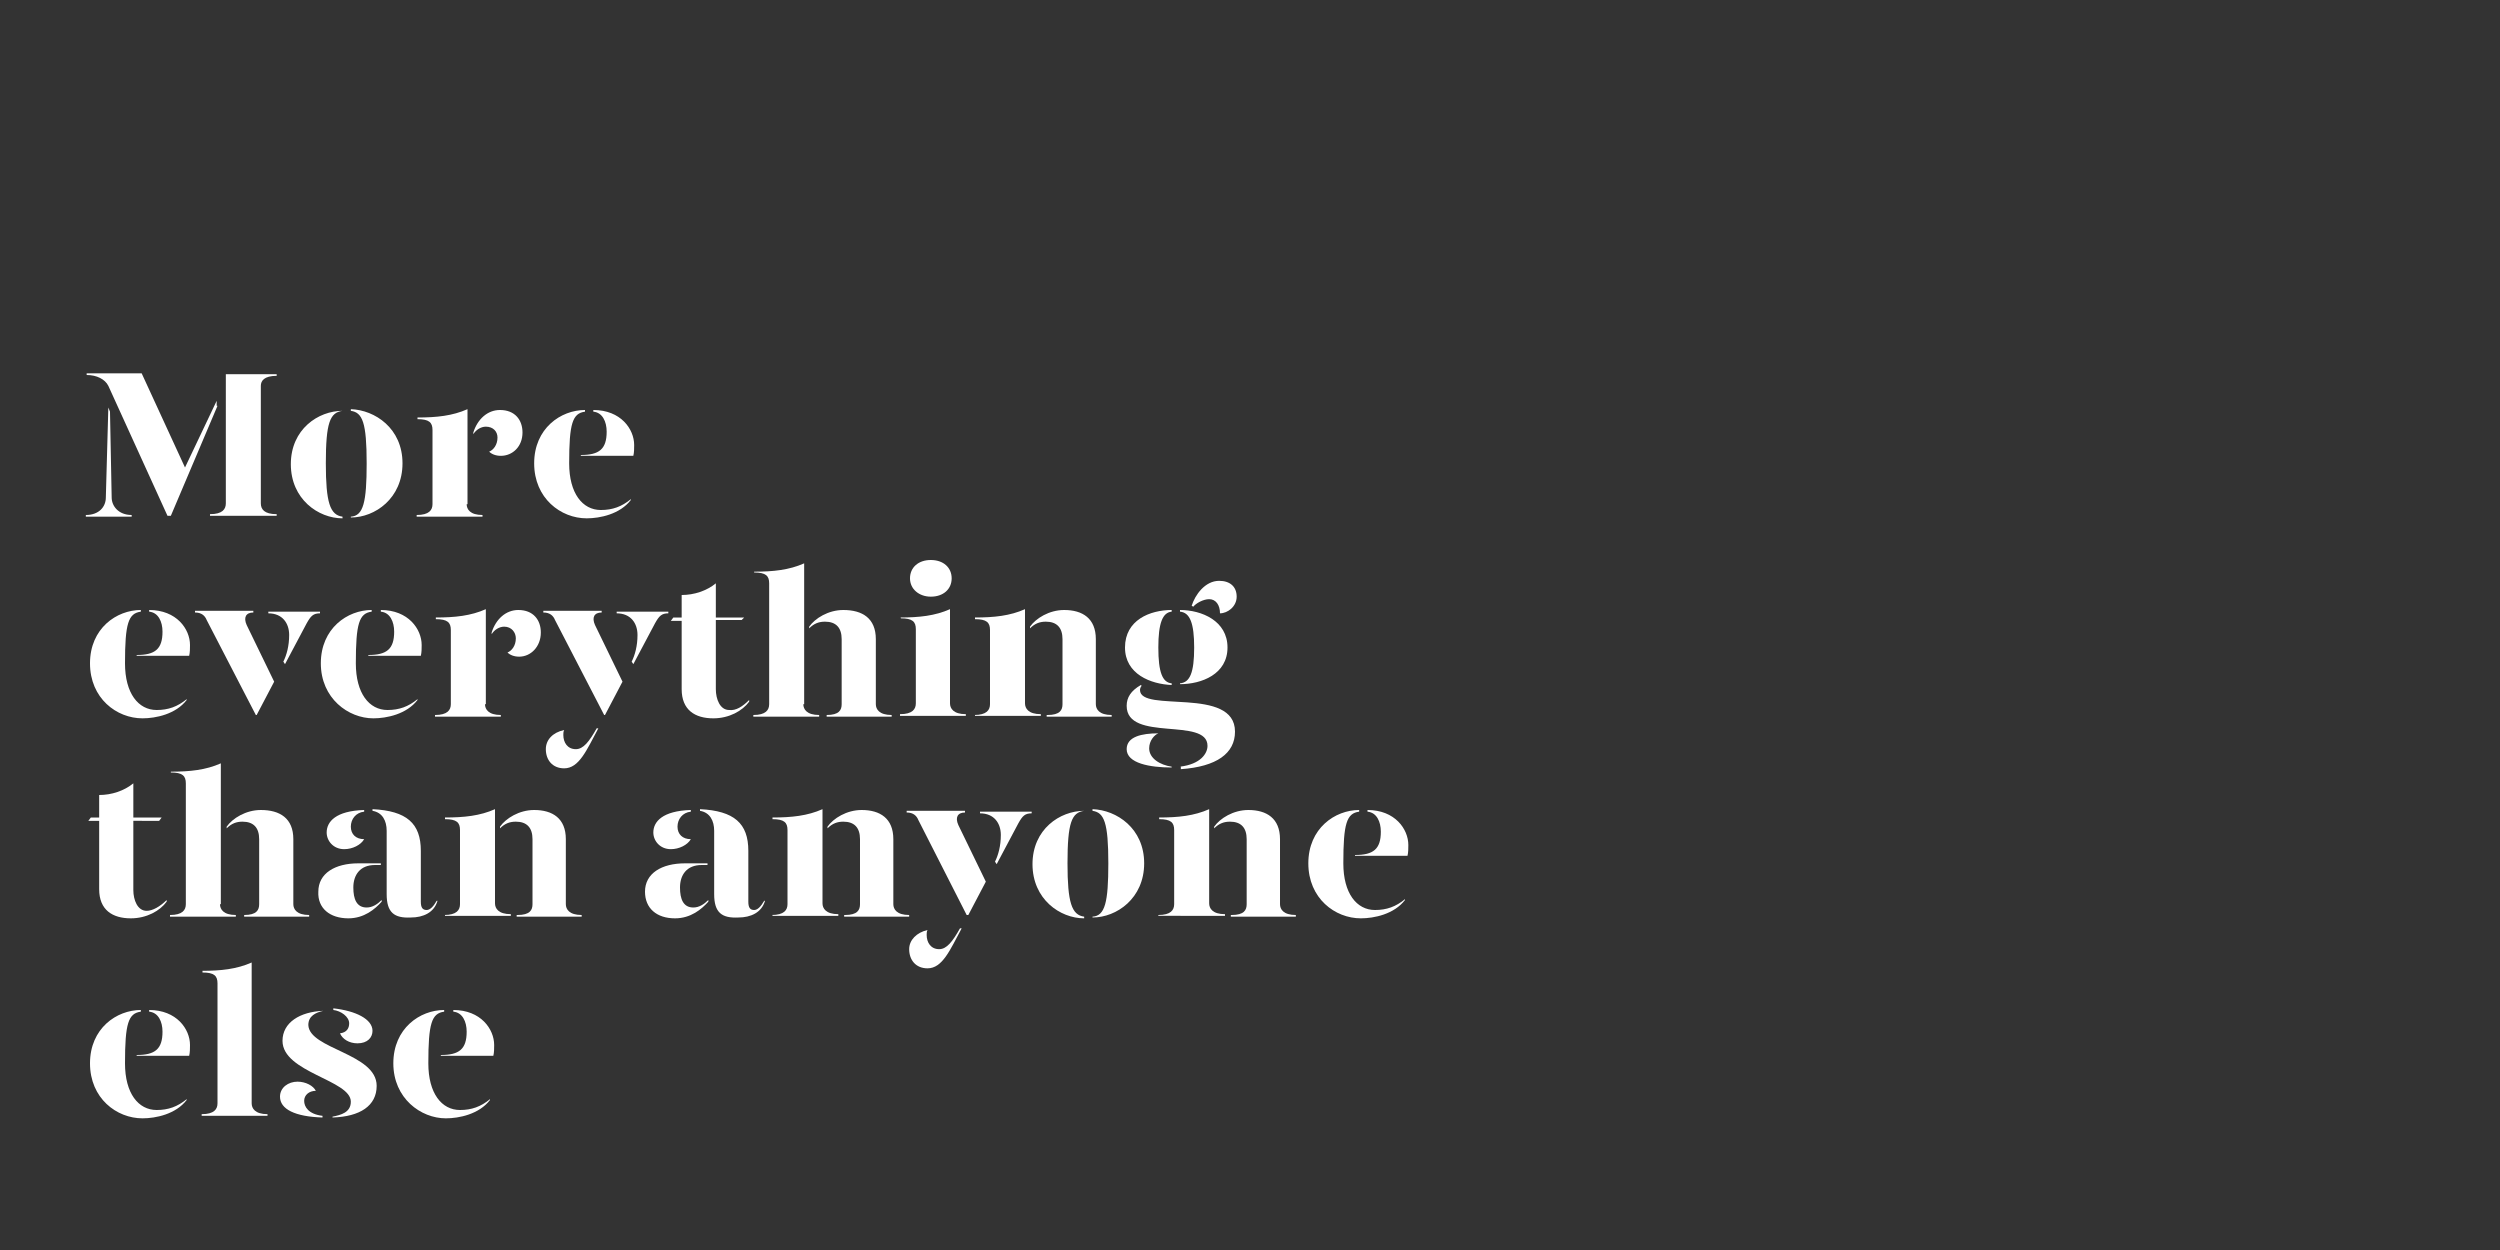 <?xml version="1.0" encoding="utf-8"?>
<!-- Generator: Adobe Illustrator 24.0.3, SVG Export Plug-In . SVG Version: 6.00 Build 0)  -->
<svg version="1.1" id="Layer_1" xmlns="http://www.w3.org/2000/svg" xmlns:xlink="http://www.w3.org/1999/xlink" x="0px" y="0px"
	 viewBox="0 0 300 150" style="enable-background:new 0 0 300 150;" xml:space="preserve">
<rect x="0" y="0" width="300" height="150" fill="#333333" stroke="none"/>
<style type="text/css">
	.st0{clip-path:url(#SVGID_2_);}
	.st1{enable-background:new    ;}
	.st2{fill:#FFFFFF;}
</style>
<title>Artboard 1 copy 3</title>
<g>
	<defs>
		<rect id="SVGID_1_" y="0" width="300" height="150"/>
	</defs>
	<clipPath id="SVGID_2_">
		<use xlink:href="#SVGID_1_"  style="overflow:visible;"/>
	</clipPath>
	<g class="st0">
		<g class="st1">
			<path class="st2" d="M26.1,48.7l-5.6,13.2h-0.4L13,46.3c-0.4-0.8-1.4-1.3-2.6-1.3v-0.2H17l5.2,11.3l3.8-8V48.7z M15.8,61.8v0.2
				h-5.5v-0.2c1.6,0,2.4-1,2.4-2.1L13,48.9l0.2,0.5l0.2,10.3C13.4,60.7,14.2,61.8,15.8,61.8z M31.3,46.3v14.1c0,0.7,0.4,1.3,1.9,1.3
				v0.2h-8v-0.2c1.5,0,1.9-0.6,1.9-1.3V44.9h6.1v0.2C31.7,45.1,31.3,45.7,31.3,46.3z"/>
		</g>
		<g class="st1">
			<path class="st2" d="M41.1,49.3c-1.5,0.2-2,1.4-2,6.3c0,4.7,0.5,6.2,2,6.4v0.2c-2.9,0-6.2-2.3-6.2-6.5c0-4.2,3.3-6.4,6.2-6.4
				V49.3z M48.3,55.6c0,4.2-3.3,6.5-6.2,6.5V62c1.5-0.1,1.9-1.7,1.9-6.4c0-4.9-0.5-6.1-1.9-6.3v-0.2C45,49.2,48.3,51.4,48.3,55.6z"
				/>
		</g>
		<g class="st1">
			<path class="st2" d="M56,60.5c0,0.6,0.4,1.3,1.9,1.3v0.2H50v-0.2c1.5,0,1.9-0.6,1.9-1.3v-8.9c0-0.9-0.4-1.3-1.8-1.3v-0.2
				c2.3,0,4.2-0.2,6-1V60.5z M62.7,51.9c0,1.7-1.2,2.8-2.6,2.8c-0.6,0-1.1-0.2-1.4-0.5c0.5-0.2,1-0.8,1-1.7c0-0.7-0.5-1.3-1.4-1.3
				c-0.6,0-1.2,0.4-1.5,0.9v-0.2c0.5-1.6,1.7-2.7,3.2-2.7C61.8,49.2,62.7,50.4,62.7,51.9z"/>
		</g>
		<g class="st1">
			<path class="st2" d="M64.1,55.6c0-4.2,3.2-6.4,6.1-6.4v0.2c-1.5,0.2-1.9,1.4-1.9,6.2c0,3.6,1.6,5.6,3.8,5.6
				c1.4,0,2.5-0.4,3.6-1.3v0.1c-1.3,1.7-3.7,2.2-5.3,2.2C67.3,62.2,64.1,59.8,64.1,55.6z M69.7,54.6c2.2,0,3.1-0.7,3.1-2.8
				c0-1.2-0.5-2.3-1.6-2.4v-0.2c3.3,0,4.9,2.3,4.9,4.2c0,0.4,0,0.9-0.1,1.3h-6.3V54.6z"/>
		</g>
		<g class="st1">
			<path class="st2" d="M10.8,79.6c0-4.2,3.2-6.4,6.1-6.4v0.2c-1.5,0.2-1.9,1.4-1.9,6.2c0,3.6,1.6,5.6,3.8,5.6
				c1.4,0,2.5-0.4,3.6-1.3v0.1c-1.3,1.7-3.7,2.2-5.3,2.2C14,86.2,10.8,83.8,10.8,79.6z M16.4,78.6c2.2,0,3.1-0.7,3.1-2.8
				c0-1.2-0.5-2.3-1.6-2.4v-0.2c3.3,0,4.9,2.3,4.9,4.2c0,0.4,0,0.9-0.1,1.3h-6.3V78.6z"/>
		</g>
		<g class="st1">
			<path class="st2" d="M24.8,74.4c-0.2-0.5-0.6-0.9-1.4-0.9v-0.2h7v0.2c-0.9,0-1.2,0.6-0.8,1.5l3.3,6.8l-2.1,4h-0.1L24.8,74.4z
				 M34,79.4c0.4-0.8,0.7-1.9,0.7-3.2c0-1.4-0.8-2.6-2.5-2.6v-0.2h6.2v0.2c-0.8,0-1.1,0.3-1.6,1.2l-2.6,4.9L34,79.4z"/>
		</g>
		<g class="st1">
			<path class="st2" d="M38.5,79.6c0-4.2,3.2-6.4,6.1-6.4v0.2c-1.5,0.2-1.9,1.4-1.9,6.2c0,3.6,1.6,5.6,3.8,5.6
				c1.4,0,2.5-0.4,3.6-1.3v0.1c-1.3,1.7-3.7,2.2-5.3,2.2C41.8,86.2,38.5,83.8,38.5,79.6z M44.2,78.6c2.2,0,3.1-0.7,3.1-2.8
				c0-1.2-0.5-2.3-1.6-2.4v-0.2c3.3,0,4.9,2.3,4.9,4.2c0,0.4,0,0.9-0.1,1.3h-6.3V78.6z"/>
			<path class="st2" d="M58.2,84.5c0,0.6,0.4,1.3,1.9,1.3v0.2h-7.9v-0.2c1.5,0,1.9-0.6,1.9-1.3v-8.9c0-0.9-0.4-1.3-1.8-1.3v-0.2
				c2.3,0,4.2-0.2,6-1V84.5z M64.9,75.9c0,1.7-1.2,2.9-2.6,2.9c-0.6,0-1.1-0.2-1.4-0.5c0.5-0.2,1-0.8,1-1.7c0-0.7-0.5-1.4-1.4-1.4
				c-0.6,0-1.2,0.4-1.5,0.9v-0.2c0.5-1.6,1.7-2.7,3.2-2.7C64,73.2,64.9,74.4,64.9,75.9z"/>
			<path class="st2" d="M66.6,74.4c-0.2-0.5-0.6-0.9-1.4-0.9v-0.2h7v0.2c-0.9,0-1.2,0.6-0.8,1.5l3.3,6.8l-2.1,4h-0.1L66.6,74.4z
				 M65.5,89.9c0-1.1,0.8-2,2.2-2.3c-0.1,0.2-0.1,0.4-0.1,0.6c0,0.9,0.5,1.7,1.5,1.7c0.9,0,1.6-0.9,2.5-2.5h0.2
				c-1.4,2.6-2.3,4.8-4.1,4.8C66.3,92.2,65.5,91.2,65.5,89.9z M75.8,79.4c0.4-0.8,0.7-1.9,0.7-3.2c0-1.4-0.8-2.6-2.5-2.6v-0.2h6.2
				v0.2c-0.8,0-1.1,0.3-1.6,1.2l-2.6,4.9L75.8,79.4z"/>
			<path class="st2" d="M89.9,84v0.2c-0.8,1.1-2.4,2-4.3,2c-2.2,0-3.8-1-3.8-3.5v-8.2h-1.3l0.3-0.4h1v-2.7c1.5,0,3-0.5,4.1-1.4v4.1
				h3.4L89,74.4h-3.1v8.3c0,1.2,0.5,2.5,1.6,2.5C88.3,85.3,89.1,84.8,89.9,84z"/>
			<path class="st2" d="M96.4,84.5c0,0.6,0.4,1.3,1.9,1.3v0.2h-7.9v-0.2c1.5,0,1.9-0.6,1.9-1.3V70c0-0.9-0.4-1.3-1.8-1.3v-0.1
				c2.3,0,4.2-0.2,6-1V84.5z M105.1,76.7v7.8c0,0.6,0.4,1.3,1.9,1.3v0.2h-7.8v-0.2c1.5,0,1.8-0.6,1.8-1.3v-7.8c0-1.4-0.7-2.1-2-2.1
				c-0.7,0-1.3,0.2-1.9,0.8v-0.2c0.7-1,2.3-2,4.1-2C103.5,73.2,105.1,74.2,105.1,76.7z"/>
			<path class="st2" d="M108,74.1c2.3,0,4.2-0.2,6-1v11.3c0,0.6,0.4,1.3,1.9,1.3v0.2h-7.9v-0.2c1.5,0,1.9-0.6,1.9-1.3v-8.9
				c0-0.9-0.4-1.3-1.8-1.3V74.1z M109.2,69.4c0-1.3,1-2.2,2.5-2.2c1.5,0,2.5,0.9,2.5,2.2c0,1.3-1,2.2-2.5,2.2
				C110.3,71.6,109.2,70.7,109.2,69.4z"/>
			<path class="st2" d="M116.9,85.8c1.5,0,1.9-0.6,1.9-1.3v-8.9c0-0.9-0.4-1.3-1.8-1.3v-0.2c2.3,0,4.2-0.2,6-1v11.3
				c0,0.6,0.4,1.3,1.9,1.3v0.2h-7.9V85.8z M125.7,85.8c1.5,0,1.8-0.6,1.8-1.3v-7.8c0-1.4-0.7-2.1-2-2.1c-0.7,0-1.3,0.2-1.9,0.8v-0.2
				c0.7-1,2.3-2,4.1-2c2.2,0,3.8,1,3.8,3.5v7.8c0,0.6,0.4,1.3,1.9,1.3v0.2h-7.8V85.8z"/>
			<path class="st2" d="M135,77.7c0-3.3,3-4.5,5.6-4.5v0.2c-1.1,0.1-1.6,1.4-1.6,4.3c0,3,0.5,4.2,1.6,4.3v0.2
				C138.1,82.1,135,80.9,135,77.7z M141.6,92c2.5-0.3,3.3-1.6,3.3-2.5c0-3.5-9.7-0.4-9.7-4.8c0-1,0.5-1.8,1.7-2.5l0.1,0.1
				c-0.1,0.1-0.2,0.3-0.2,0.5c0,2.8,11.4-0.5,11.4,5c0,2.6-2.2,4.2-6.5,4.5V92z M135.2,89.9c0-1.5,1.8-1.9,3.8-1.9
				c-0.5,0.2-1.1,0.9-1.1,1.8c0,1.2,1.3,2,2.7,2.2v0.1C138,92.1,135.2,91.6,135.2,89.9z M141.6,82c1.2-0.1,1.7-1.3,1.7-4.3
				c0-2.9-0.5-4.2-1.7-4.3v-0.2c2.6,0,5.7,1.3,5.7,4.5c0,3.2-3.1,4.4-5.7,4.4V82z M143,72.7c0.4-1.3,1.6-3,3.3-3
				c1.3,0,2.1,0.7,2.1,1.9c0,1.2-1.1,2-2,2c0-1-0.5-1.7-1.3-1.7c-0.7,0-1.6,0.5-1.9,0.9L143,72.7z"/>
		</g>
		<g class="st1">
			<path class="st2" d="M20,108v0.2c-0.8,1.1-2.4,2-4.3,2c-2.2,0-3.8-1-3.8-3.5v-8.2h-1.3l0.3-0.4h1v-2.7c1.5,0,3-0.5,4.1-1.4v4.1
				h3.4l-0.3,0.4H16v8.3c0,1.2,0.5,2.5,1.6,2.5C18.3,109.3,19.2,108.8,20,108z"/>
			<path class="st2" d="M26.4,108.5c0,0.6,0.4,1.3,1.9,1.3v0.2h-7.9v-0.2c1.5,0,1.9-0.6,1.9-1.3V94c0-0.9-0.4-1.3-1.8-1.3v-0.1
				c2.3,0,4.2-0.2,6-1V108.5z M35.2,100.7v7.8c0,0.6,0.4,1.3,1.9,1.3v0.2h-7.8v-0.2c1.5,0,1.8-0.6,1.8-1.3v-7.8c0-1.4-0.7-2.1-2-2.1
				c-0.7,0-1.3,0.2-1.9,0.8v-0.2c0.7-1,2.3-2,4.1-2C33.6,97.2,35.2,98.2,35.2,100.7z"/>
			<path class="st2" d="M38.2,107c0-2.2,2-3.4,4.8-3.4h2.7v0.2h-0.7c-1.8,0-2.6,1.2-2.6,2.7c0,1.4,0.4,2.4,1.6,2.4
				c0.7,0,1.3-0.4,1.8-0.9v0.2c-0.8,0.9-2.1,2-4,2C39.6,110.2,38.1,109,38.2,107z M39.2,99.9c0-1.3,1.1-2.6,4.5-2.7v0.2
				c-1,0.1-1.6,0.9-1.6,1.8c0,0.9,0.6,1.5,1.6,1.5c-0.4,0.7-1.4,1.2-2.4,1.2C40,101.9,39.2,100.9,39.2,99.9z M46.4,107.3v-7.6
				c0-1.2-0.5-2.2-1.7-2.4v-0.2c4.1,0.2,5.8,1.7,5.8,5v6.1c0,0.7,0.2,1,0.7,1c0.4,0,0.8-0.4,1.2-1.1h0.1c-0.4,1.4-1.7,2-3.2,2
				C47.3,110.2,46.4,109.5,46.4,107.3z"/>
			<path class="st2" d="M53.3,109.8c1.5,0,1.9-0.6,1.9-1.3v-8.9c0-0.9-0.4-1.3-1.8-1.3v-0.2c2.3,0,4.2-0.2,6-1v11.3
				c0,0.6,0.4,1.3,1.9,1.3v0.2h-7.9V109.8z M62.1,109.8c1.5,0,1.8-0.6,1.8-1.3v-7.8c0-1.4-0.7-2.1-2-2.1c-0.7,0-1.3,0.2-1.9,0.8
				v-0.2c0.7-1,2.3-2,4.1-2c2.2,0,3.8,1,3.8,3.5v7.8c0,0.6,0.4,1.3,1.9,1.3v0.2h-7.8V109.8z"/>
			<path class="st2" d="M77.4,107c0-2.2,2-3.4,4.8-3.4h2.7v0.2h-0.7c-1.8,0-2.6,1.2-2.6,2.7c0,1.4,0.4,2.4,1.6,2.4
				c0.7,0,1.3-0.4,1.8-0.9v0.2c-0.8,0.9-2.1,2-4,2C78.8,110.2,77.4,109,77.4,107z M78.4,99.9c0-1.3,1.1-2.6,4.5-2.7v0.2
				c-1,0.1-1.6,0.9-1.6,1.8c0,0.9,0.6,1.5,1.6,1.5c-0.4,0.7-1.4,1.2-2.4,1.2C79.2,101.9,78.4,100.9,78.4,99.9z M85.7,107.3v-7.6
				c0-1.2-0.5-2.2-1.7-2.4v-0.2c4.1,0.2,5.8,1.7,5.8,5v6.1c0,0.7,0.2,1,0.7,1c0.4,0,0.8-0.4,1.2-1.1h0.1c-0.4,1.4-1.7,2-3.2,2
				C86.6,110.2,85.7,109.5,85.7,107.3z"/>
		</g>
		<g class="st1">
			<path class="st2" d="M92.6,109.8c1.5,0,1.9-0.6,1.9-1.3v-8.9c0-0.9-0.4-1.3-1.8-1.3v-0.2c2.3,0,4.2-0.2,6-1v11.3
				c0,0.6,0.4,1.3,1.9,1.3v0.2h-7.9V109.8z M101.4,109.8c1.5,0,1.8-0.6,1.8-1.3v-7.8c0-1.4-0.7-2.1-2-2.1c-0.7,0-1.3,0.2-1.9,0.8
				v-0.2c0.7-1,2.3-2,4.1-2c2.2,0,3.8,1,3.8,3.5v7.8c0,0.6,0.4,1.3,1.9,1.3v0.2h-7.8V109.8z"/>
		</g>
		<g class="st1">
			<path class="st2" d="M110.2,98.4c-0.2-0.5-0.6-0.9-1.4-0.9v-0.2h7v0.2c-0.9,0-1.2,0.6-0.8,1.5l3.3,6.8l-2.1,4H116L110.2,98.4z
				 M109.1,113.9c0-1.1,0.9-2,2.2-2.3c-0.1,0.2-0.1,0.4-0.1,0.6c0,0.9,0.5,1.7,1.5,1.7c0.9,0,1.6-0.9,2.5-2.5h0.2
				c-1.4,2.6-2.3,4.8-4.1,4.8C109.9,116.2,109.1,115.2,109.1,113.9z M119.4,103.4c0.4-0.8,0.7-1.9,0.7-3.2c0-1.4-0.8-2.6-2.5-2.6
				v-0.2h6.2v0.2c-0.8,0-1.1,0.3-1.6,1.2l-2.6,4.9L119.4,103.4z"/>
		</g>
		<g class="st1">
			<path class="st2" d="M130.1,97.3c-1.5,0.2-2,1.4-2,6.3c0,4.7,0.5,6.2,2,6.4v0.2c-2.9,0-6.2-2.3-6.2-6.5c0-4.2,3.3-6.4,6.2-6.4
				V97.3z M137.3,103.6c0,4.2-3.3,6.5-6.2,6.5V110c1.5-0.1,1.9-1.7,1.9-6.4c0-4.9-0.5-6.1-1.9-6.3v-0.2
				C134,97.2,137.3,99.4,137.3,103.6z"/>
			<path class="st2" d="M139,109.8c1.5,0,1.9-0.6,1.9-1.3v-8.9c0-0.9-0.4-1.3-1.8-1.3v-0.2c2.3,0,4.2-0.2,6-1v11.3
				c0,0.6,0.4,1.3,1.9,1.3v0.2H139V109.8z M147.8,109.8c1.5,0,1.8-0.6,1.8-1.3v-7.8c0-1.4-0.7-2.1-2-2.1c-0.7,0-1.3,0.2-1.9,0.8
				v-0.2c0.7-1,2.3-2,4.1-2c2.2,0,3.8,1,3.8,3.5v7.8c0,0.6,0.4,1.3,1.9,1.3v0.2h-7.8V109.8z"/>
			<path class="st2" d="M157,103.6c0-4.2,3.2-6.4,6.1-6.4v0.2c-1.5,0.2-1.9,1.4-1.9,6.2c0,3.6,1.6,5.6,3.8,5.6
				c1.4,0,2.5-0.4,3.6-1.3v0.1c-1.3,1.7-3.7,2.2-5.3,2.2C160.2,110.2,157,107.8,157,103.6z M162.6,102.6c2.2,0,3.1-0.7,3.1-2.8
				c0-1.2-0.5-2.3-1.6-2.4v-0.2c3.3,0,4.9,2.3,4.9,4.2c0,0.4,0,0.9-0.1,1.3h-6.3V102.6z"/>
		</g>
		<g class="st1">
			<path class="st2" d="M10.8,127.6c0-4.2,3.2-6.4,6.1-6.4v0.2c-1.5,0.2-1.9,1.4-1.9,6.2c0,3.6,1.6,5.6,3.8,5.6
				c1.4,0,2.5-0.4,3.6-1.3v0.1c-1.3,1.7-3.7,2.2-5.3,2.2C14,134.2,10.8,131.8,10.8,127.6z M16.4,126.6c2.2,0,3.1-0.7,3.1-2.8
				c0-1.2-0.5-2.3-1.6-2.4v-0.2c3.3,0,4.9,2.3,4.9,4.2c0,0.4,0,0.9-0.1,1.3h-6.3V126.6z"/>
			<path class="st2" d="M24.2,116.5c2.3,0,4.2-0.2,6-1v16.9c0,0.6,0.4,1.3,1.9,1.3v0.2h-7.9v-0.2c1.5,0,1.9-0.6,1.9-1.3V118
				c0-0.9-0.4-1.3-1.8-1.3V116.5z"/>
			<path class="st2" d="M37.9,130.9c-0.8,0-1.4,0.5-1.4,1.2c0,0.7,0.5,1.6,2.2,1.8v0.2c-3.3-0.1-5.1-1-5.1-2.5c0-1.1,1-1.8,2.1-1.8
				C36.7,129.8,37.6,130.3,37.9,130.9z M38.8,121.3c-0.9,0.2-1.8,0.6-1.8,1.7c0.1,2.9,8.2,3.4,8.2,7.3c0,2.4-2,3.7-5.3,3.8V134
				c1-0.2,2.2-0.5,2.2-1.8c0-2.6-8.2-3.5-8.2-7.3c0-2.2,2.1-3.5,4.9-3.6V121.3z M44.7,123.7c0,0.8-0.6,1.5-1.8,1.5
				c-1,0-1.8-0.5-2.1-1.2c0.8-0.1,1.1-0.6,1.1-1.2c0-0.8-1-1.5-1.9-1.6v-0.2C42.7,121.3,44.7,122.3,44.7,123.7z"/>
			<path class="st2" d="M47.2,127.6c0-4.2,3.2-6.4,6.1-6.4v0.2c-1.5,0.2-1.9,1.4-1.9,6.2c0,3.6,1.6,5.6,3.8,5.6
				c1.4,0,2.5-0.4,3.6-1.3v0.1c-1.3,1.7-3.7,2.2-5.3,2.2C50.5,134.2,47.2,131.8,47.2,127.6z M52.9,126.6c2.2,0,3.1-0.7,3.1-2.8
				c0-1.2-0.5-2.3-1.6-2.4v-0.2c3.3,0,4.9,2.3,4.9,4.2c0,0.4,0,0.9-0.1,1.3h-6.3V126.6z"/>
		</g>
	</g>
</g>
</svg>
